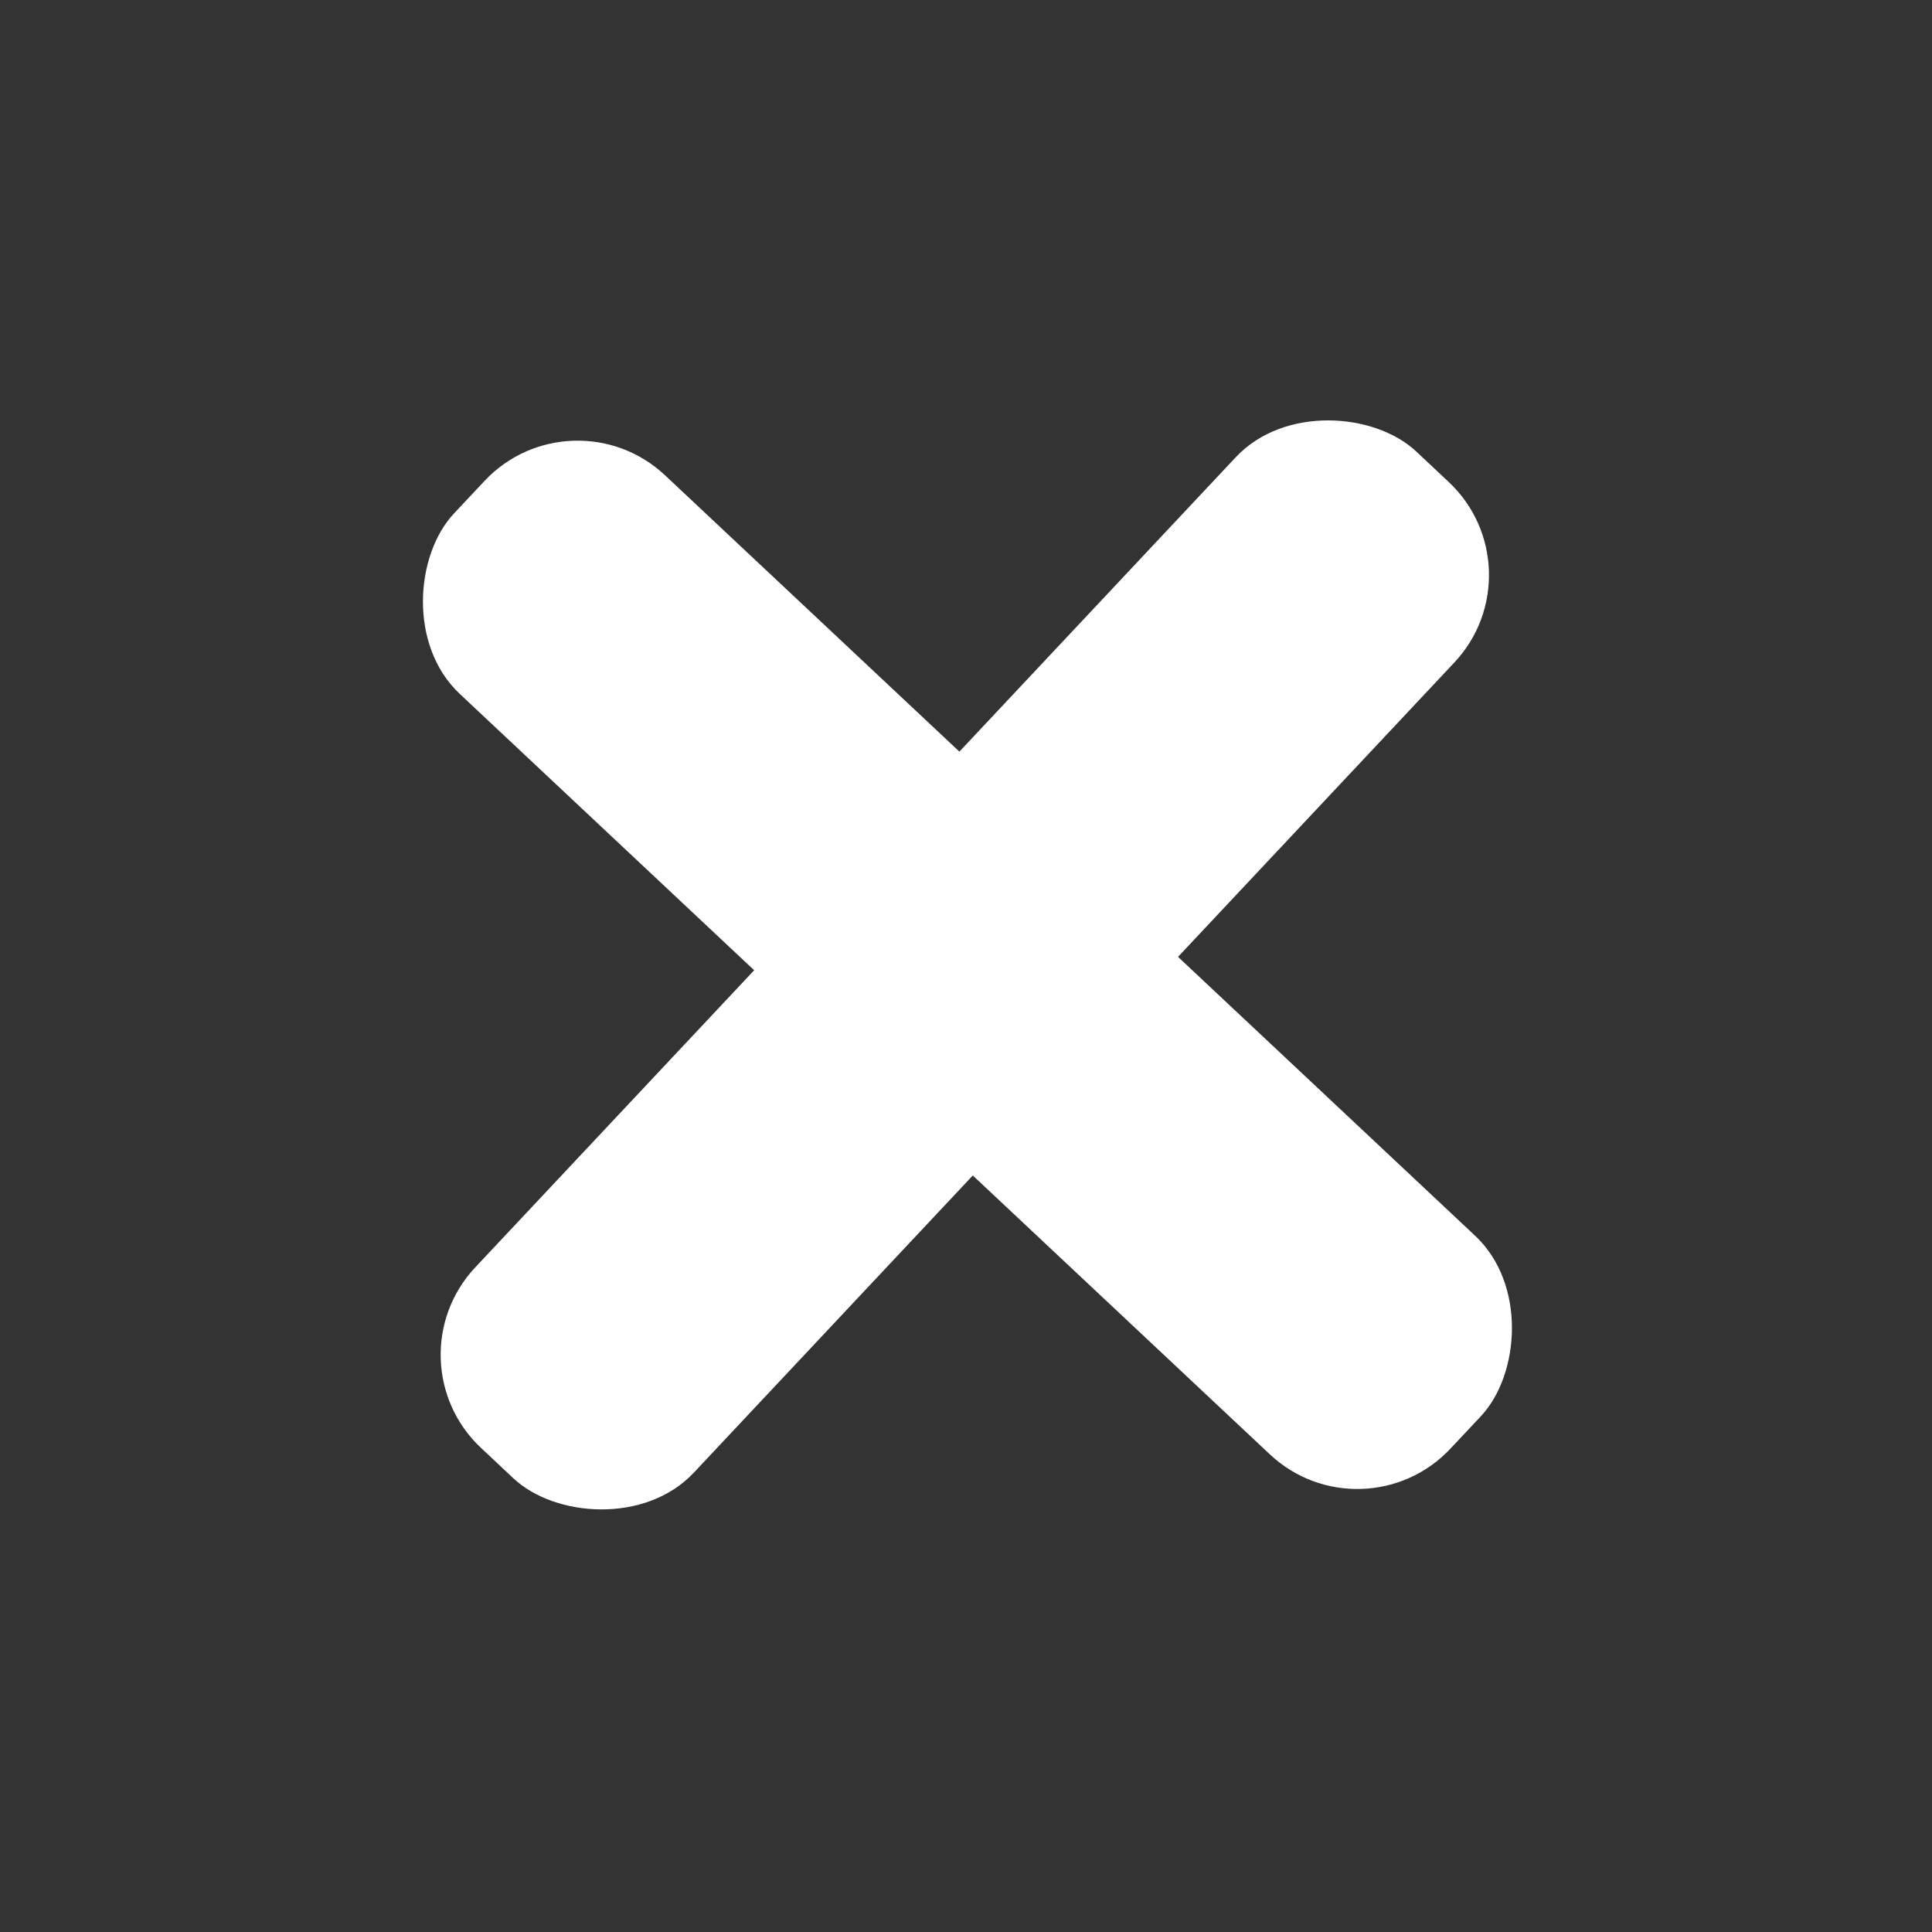 <svg width="817" height="817" viewBox="0 0 817 817" fill="none" xmlns="http://www.w3.org/2000/svg">
<rect x="0" y="0" width="817" height="817" fill="#333333" stroke="none"/>
<rect x="241.84" y="164.016" width="577.89" height="126.806" rx="54" transform="rotate(43.19 241.84 164.016)" fill="white"/>
<rect x="651.989" y="240.766" width="577.89" height="126.806" rx="54" transform="rotate(133.19 651.989 240.766)" fill="white"/>
</svg>
